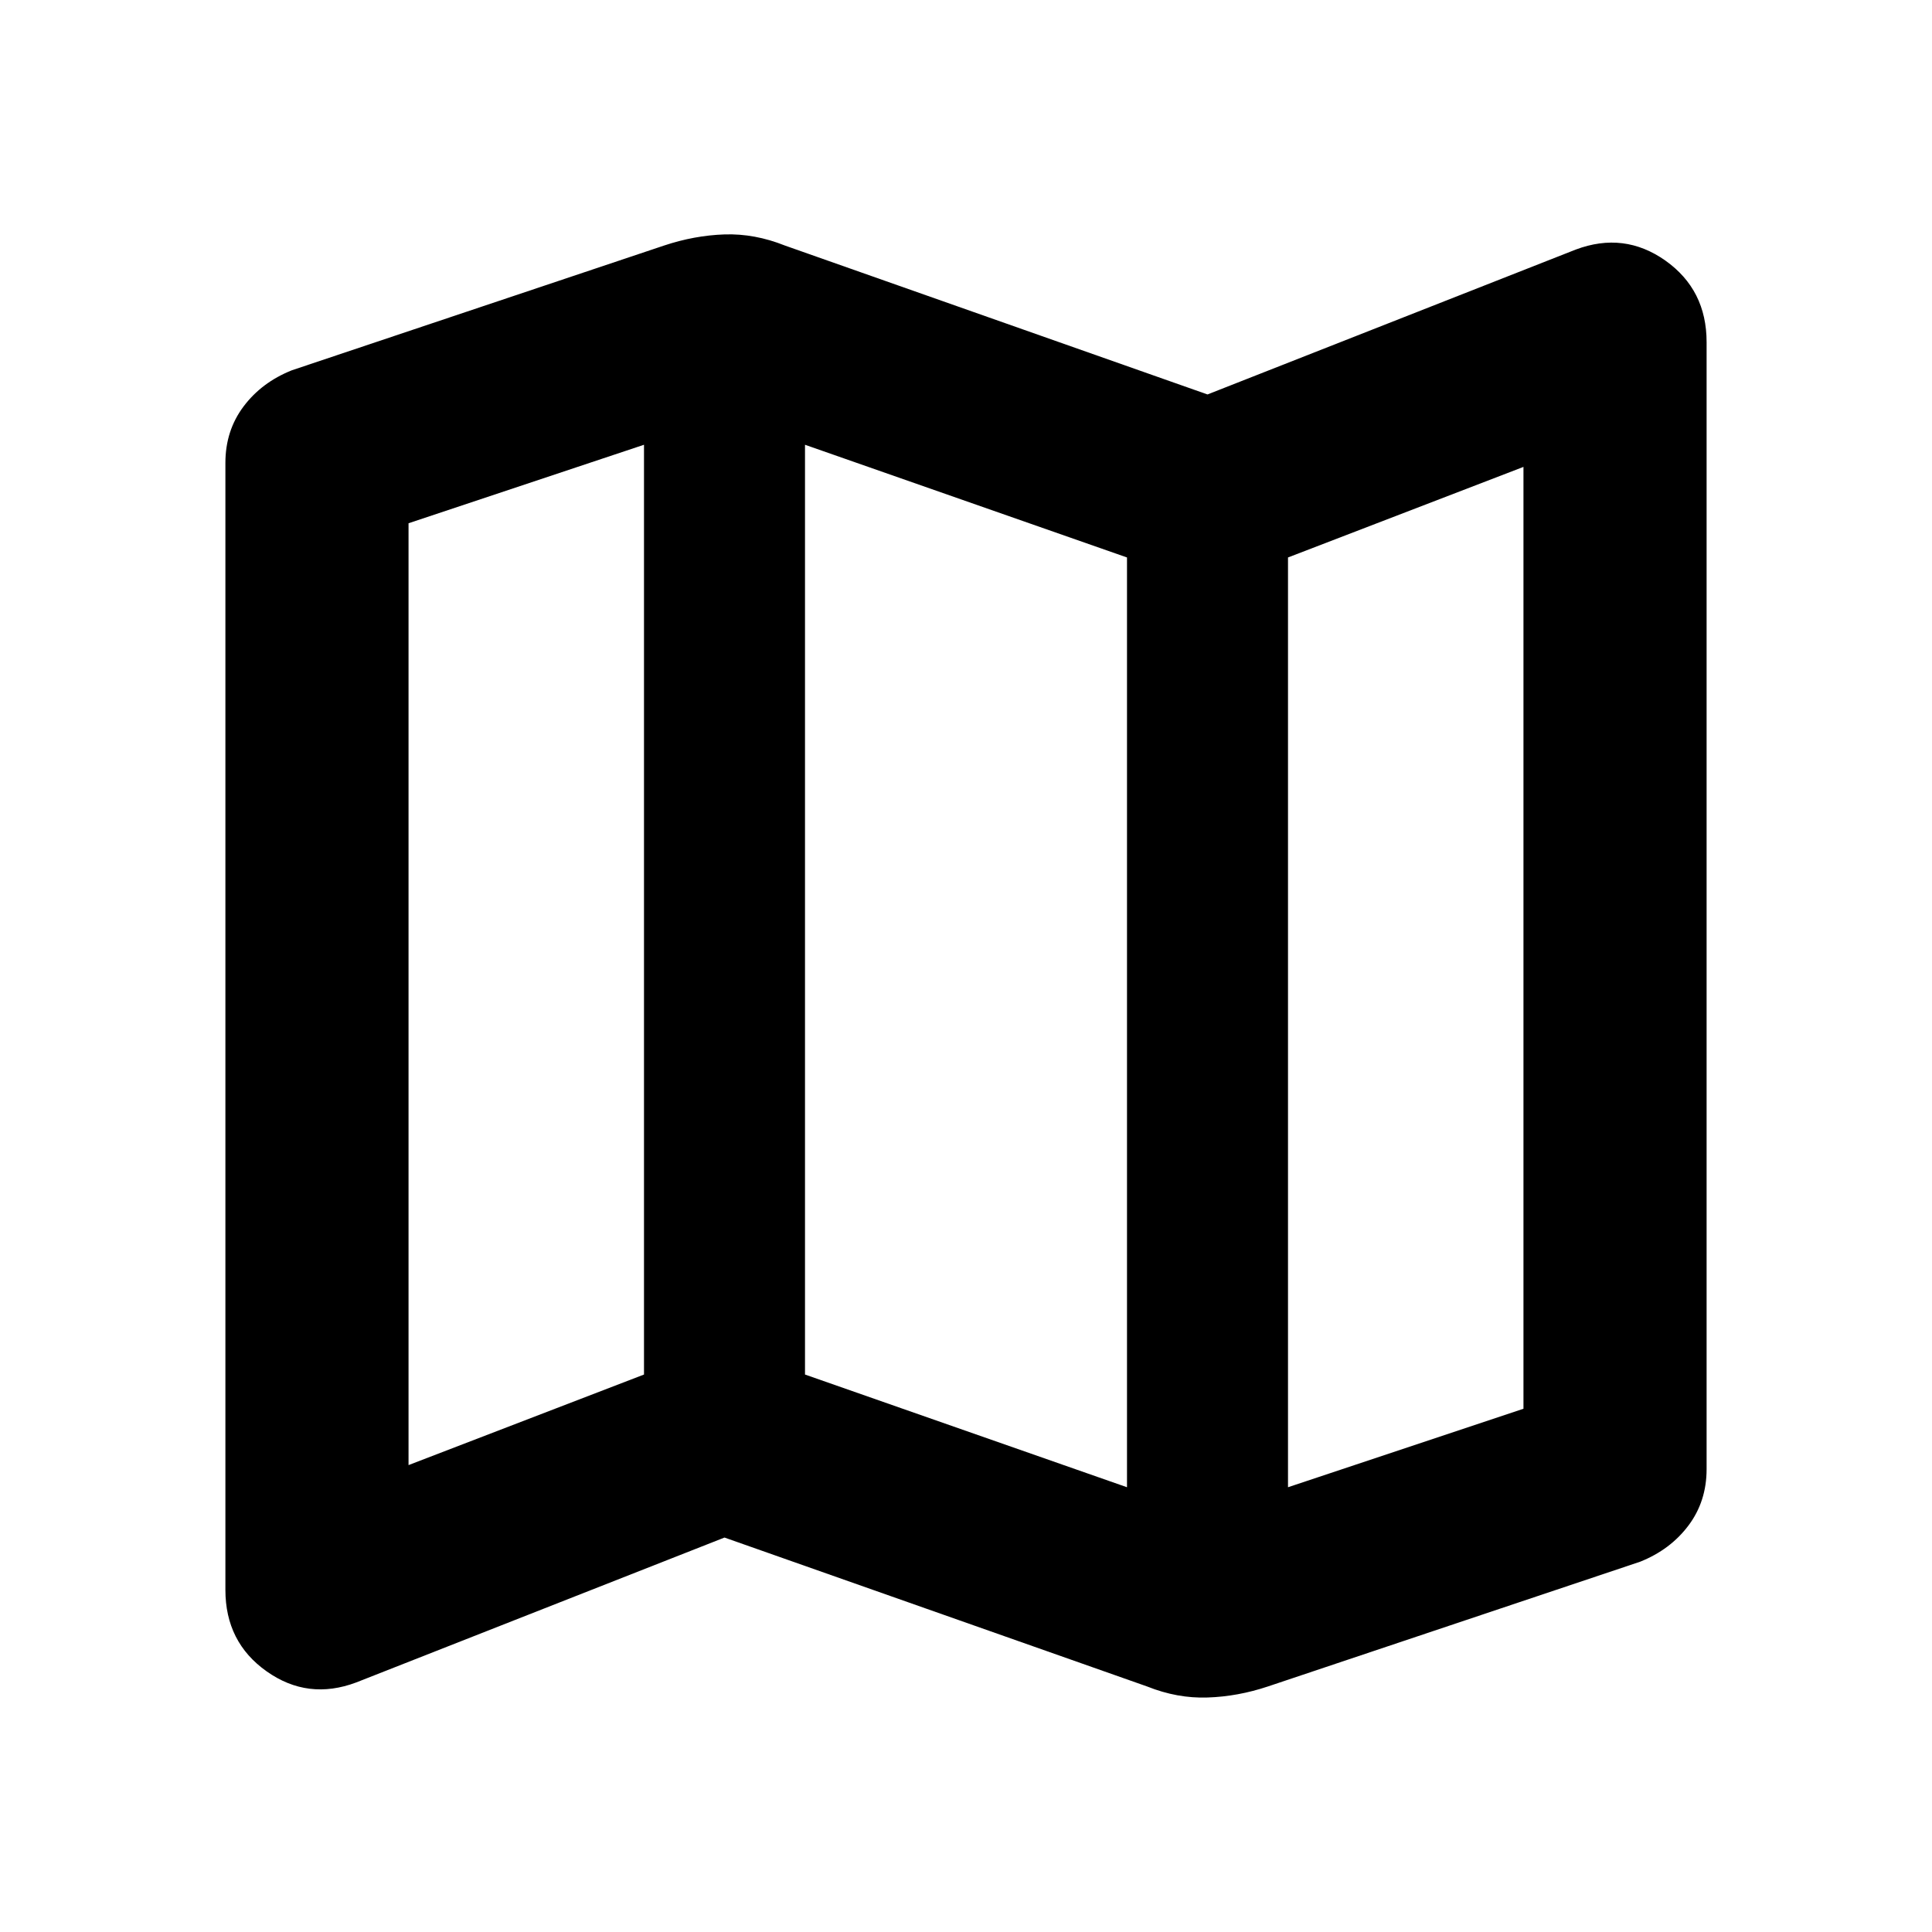 <svg xmlns="http://www.w3.org/2000/svg" height="24" width="24"><path d="M14.25 20.95 9 19.1 4.425 20.9Q3.825 21.125 3.312 20.762Q2.8 20.4 2.8 19.75V5.75Q2.8 5.35 3.025 5.05Q3.25 4.75 3.625 4.6L8.25 3.05Q8.625 2.925 9 2.912Q9.375 2.9 9.75 3.05L15 4.9L19.575 3.1Q20.175 2.875 20.688 3.237Q21.2 3.6 21.2 4.25V18.25Q21.2 18.65 20.975 18.95Q20.75 19.25 20.375 19.4L15.75 20.95Q15.375 21.075 15 21.087Q14.625 21.1 14.25 20.95ZM14 18.475V6.925L10 5.525V17.075ZM16 18.475 18.925 17.5V5.8L16 6.925ZM5.075 18.2 8 17.075V5.525L5.075 6.5ZM16 6.925V18.475ZM8 5.525V17.075Z"/></svg>